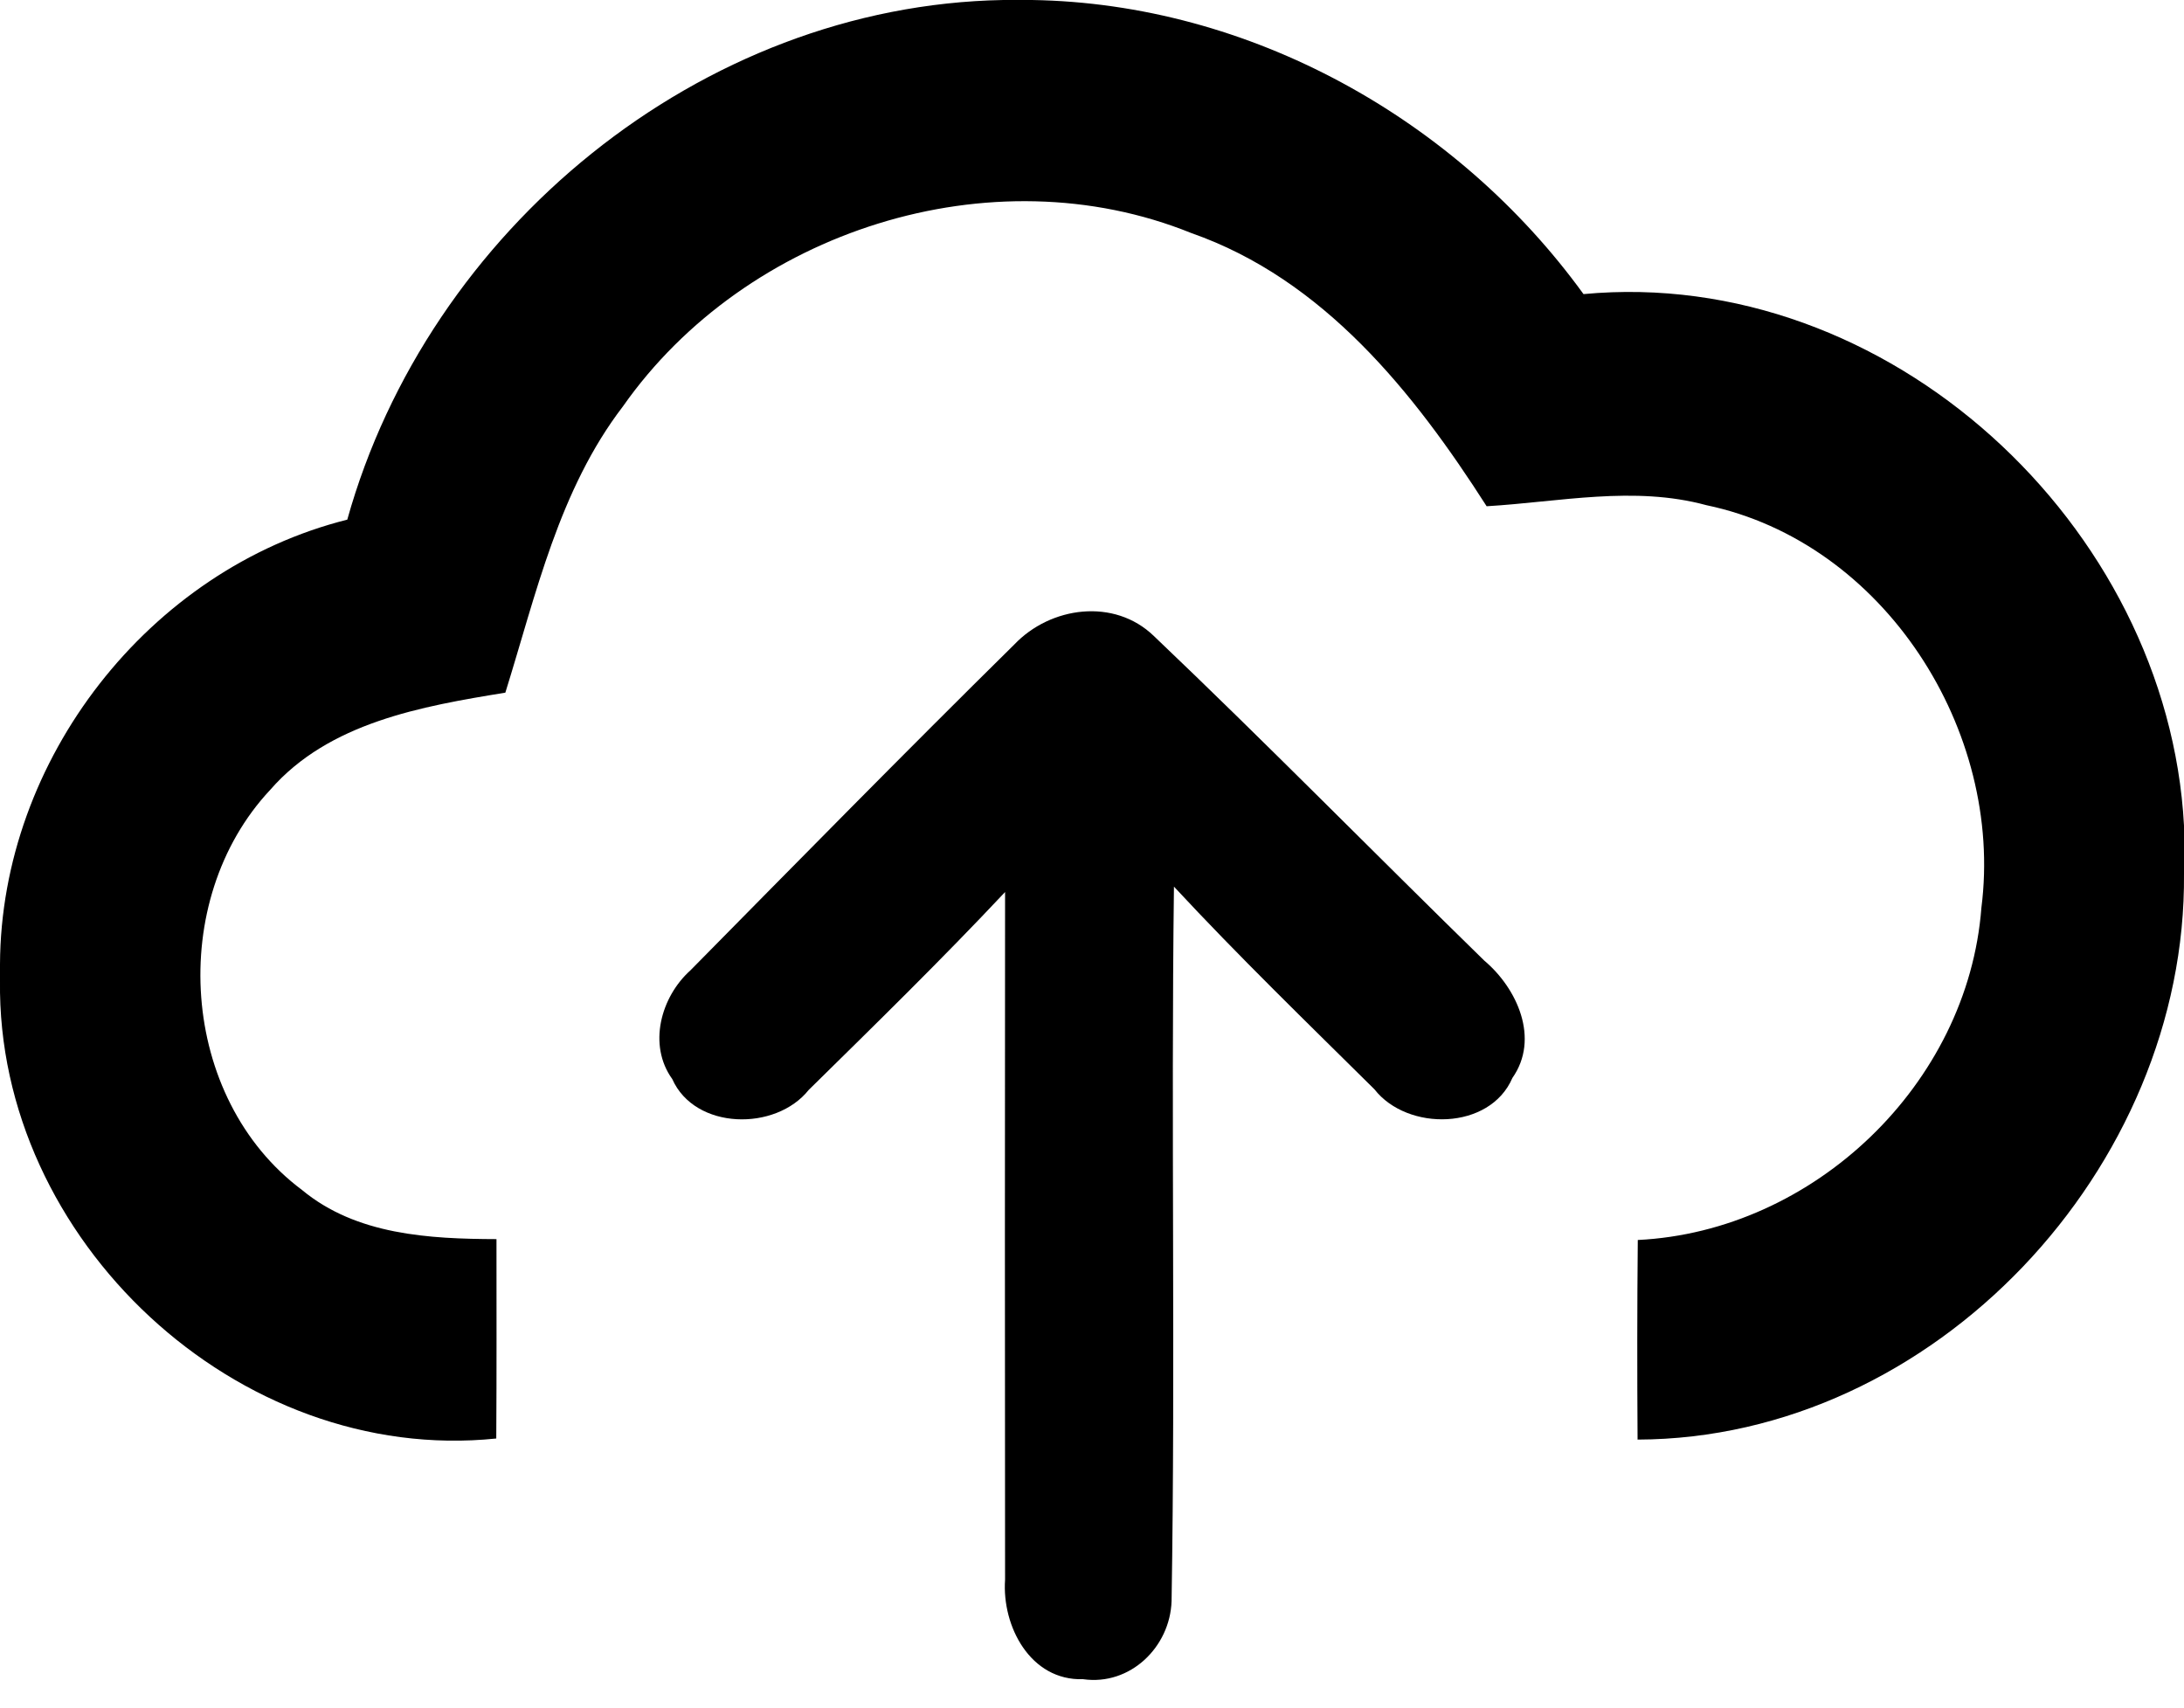 <?xml version="1.0" encoding="UTF-8" ?>
<!DOCTYPE svg PUBLIC "-//W3C//DTD SVG 1.1//EN" "http://www.w3.org/Graphics/SVG/1.1/DTD/svg11.dtd">
<svg width="101pt" height="79pt" viewBox="0 0 101 79" version="1.1" xmlns="http://www.w3.org/2000/svg">
<g id="#ffffffff">
<path d=" M 46.40 0.00 L 47.72 0.00 C 57.80 0.16 67.36 5.50 73.23 13.60 C 87.29 12.28 100.25 24.28 101.00 38.17 L 101.00 40.41 C 101.12 53.99 89.46 66.53 75.73 66.57 C 75.71 63.49 75.71 60.41 75.74 57.34 C 83.89 56.94 91.01 50.12 91.63 41.98 C 92.68 33.80 87.14 25.08 78.91 23.36 C 75.56 22.45 72.13 23.21 68.75 23.41 C 65.38 18.14 61.21 12.92 55.10 10.78 C 45.84 7.03 34.50 10.68 28.81 18.79 C 25.85 22.65 24.79 27.48 23.37 32.03 C 19.50 32.66 15.21 33.41 12.50 36.52 C 7.70 41.64 8.29 50.79 13.97 55.03 C 16.48 57.11 19.85 57.29 22.96 57.30 C 22.96 60.37 22.97 63.44 22.95 66.52 C 10.98 67.76 -0.16 57.32 0.00 45.35 L 0.00 44.59 C 0.04 35.13 6.88 26.33 16.06 24.03 C 19.80 10.65 32.37 0.25 46.40 0.00 Z" />
<path d=" M 46.90 29.81 C 48.58 28.04 51.53 27.64 53.36 29.41 C 58.53 34.33 63.53 39.43 68.64 44.42 C 70.16 45.70 71.22 48.03 69.94 49.85 C 68.90 52.27 65.09 52.33 63.56 50.37 C 60.44 47.28 57.28 44.22 54.29 41.00 C 54.15 52.01 54.36 63.03 54.18 74.04 C 54.11 76.16 52.27 77.96 50.09 77.65 C 47.65 77.73 46.33 75.20 46.48 73.05 C 46.47 62.45 46.47 51.85 46.48 41.25 C 43.54 44.38 40.46 47.39 37.40 50.40 C 35.87 52.32 32.14 52.26 31.09 49.90 C 29.95 48.32 30.56 46.10 31.93 44.87 C 36.90 39.83 41.86 34.78 46.90 29.81 Z" />
</g>
</svg>
